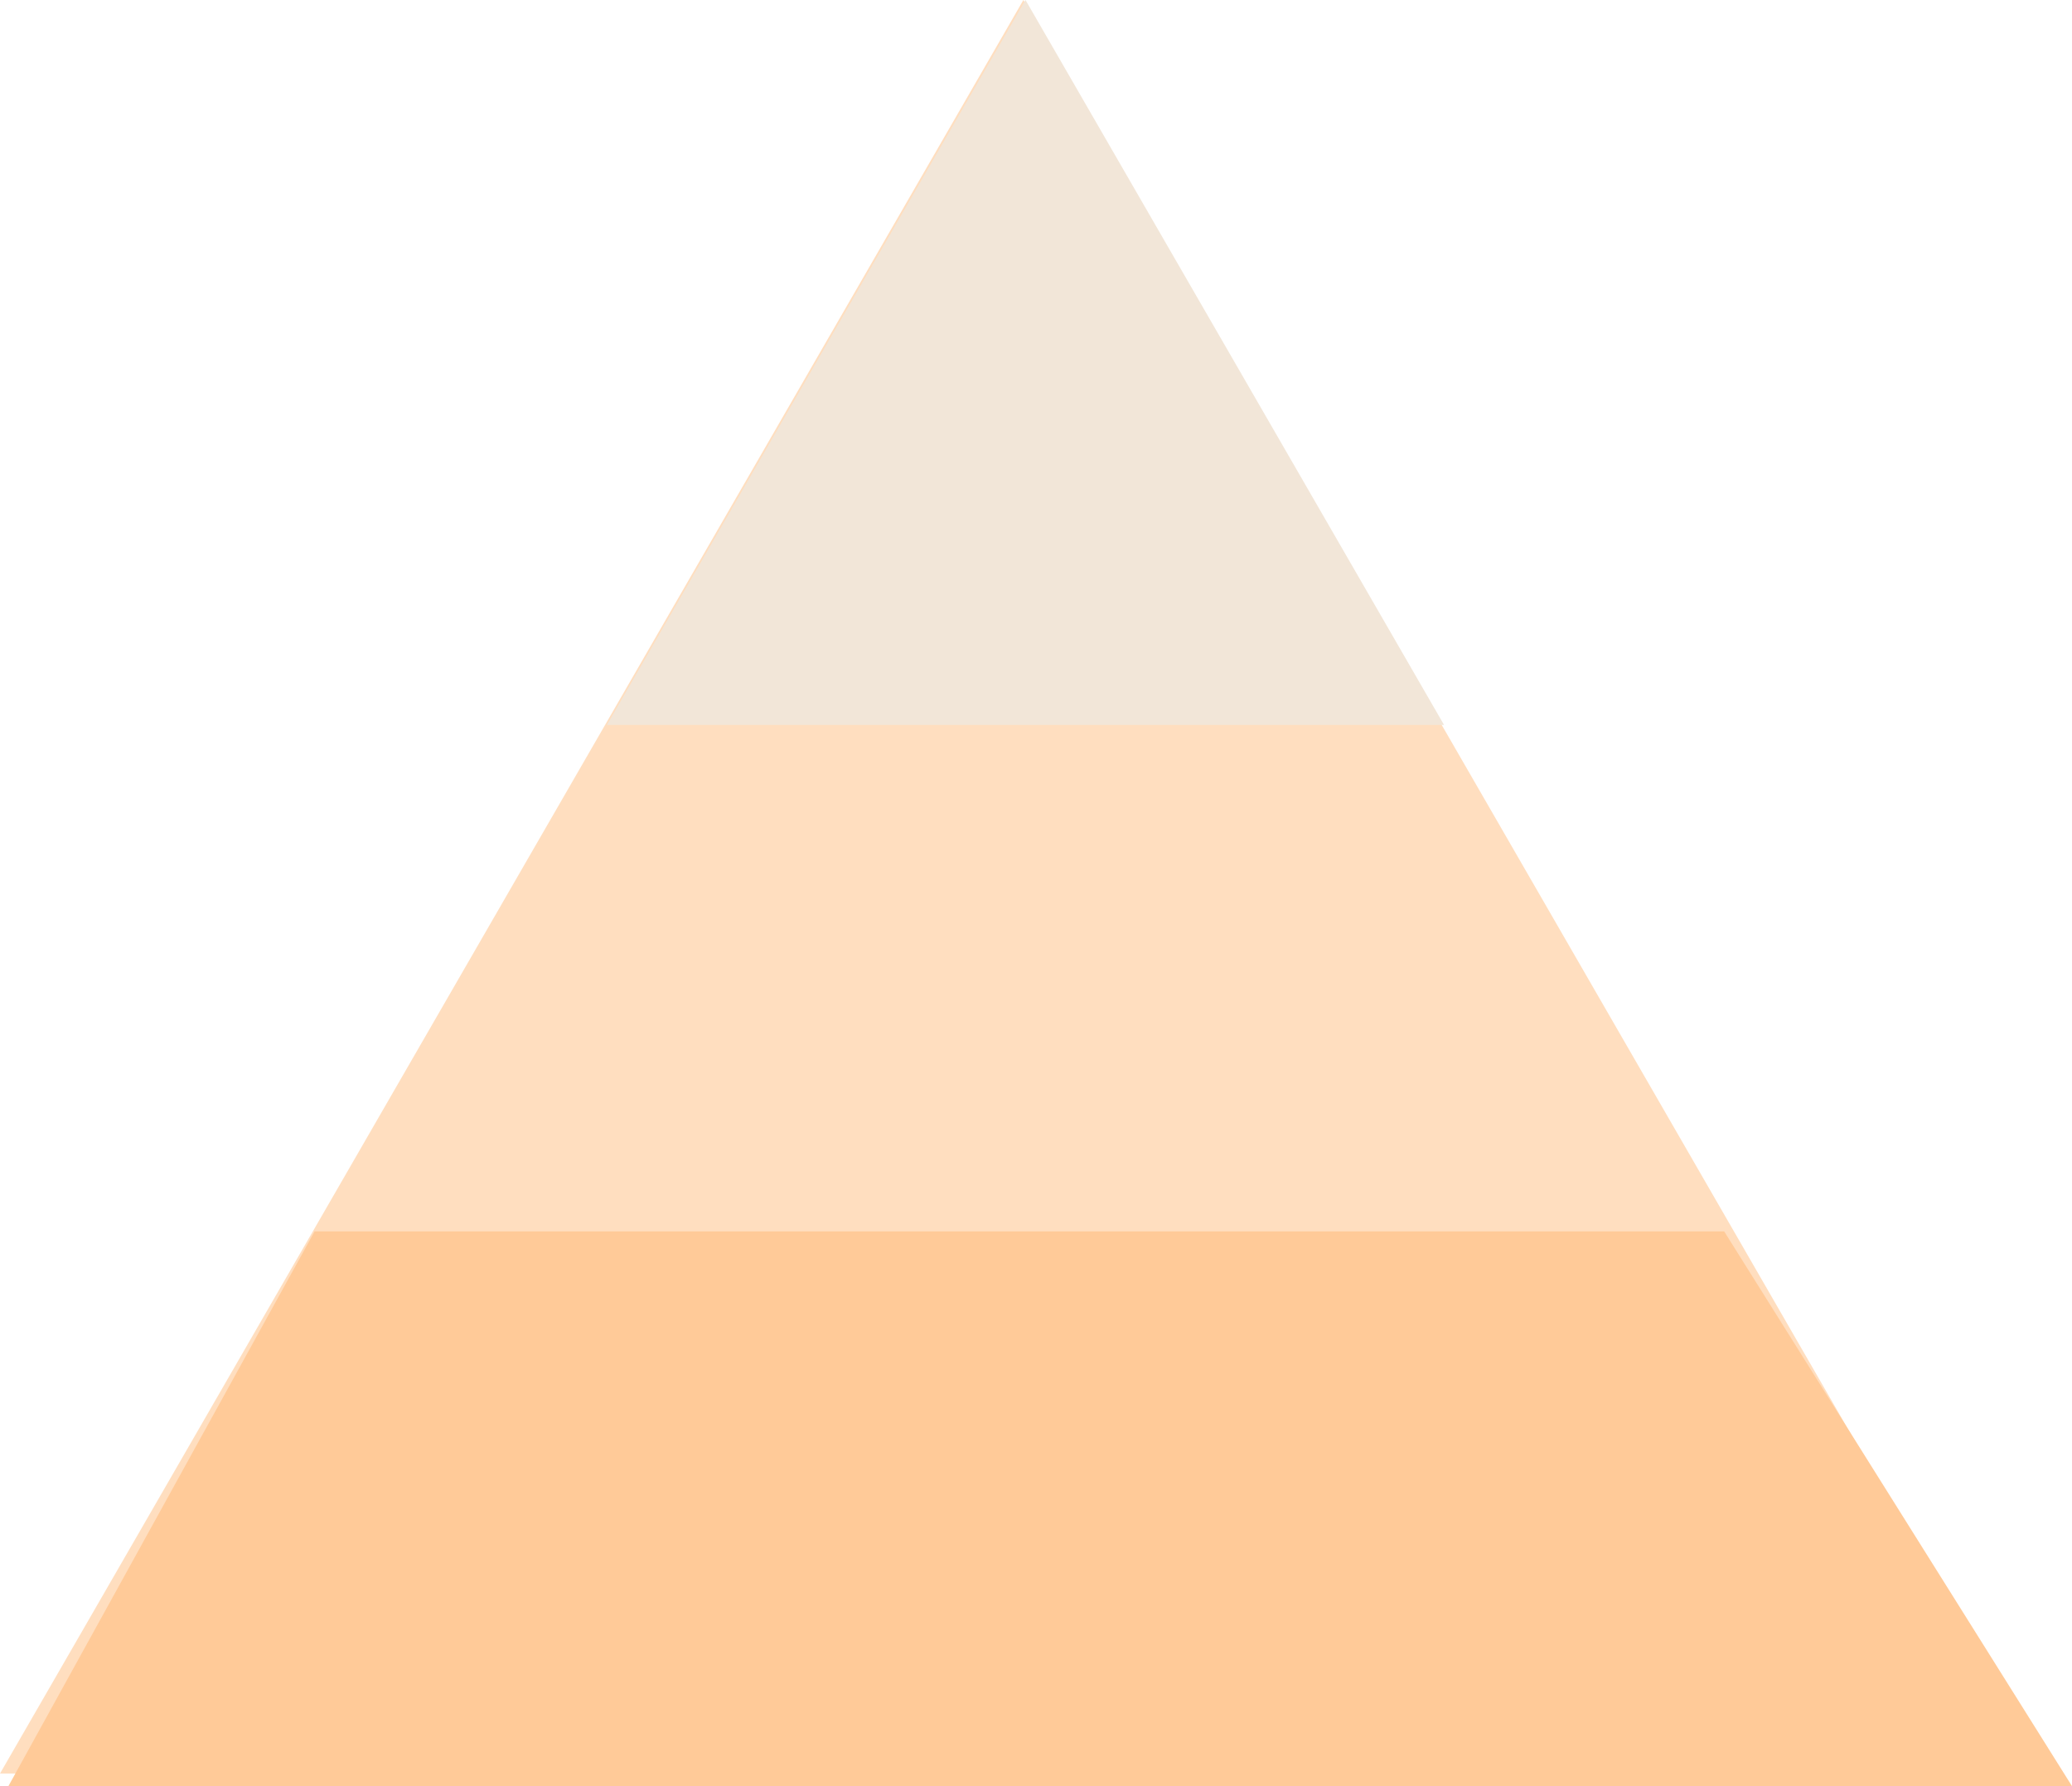 <svg width="493" height="425" viewBox="0 0 493 425" fill="none" xmlns="http://www.w3.org/2000/svg">
<path d="M243.5 0L487 422H0L243.5 0Z" fill="#FFDEBF"/>
<path d="M244 0L343.593 172.5H144.407L244 0Z" fill="#F2E6D8"/>
<path d="M74.855 293L2 425H493L410.238 293H74.855Z" fill="#FFCA98"/>
</svg>
